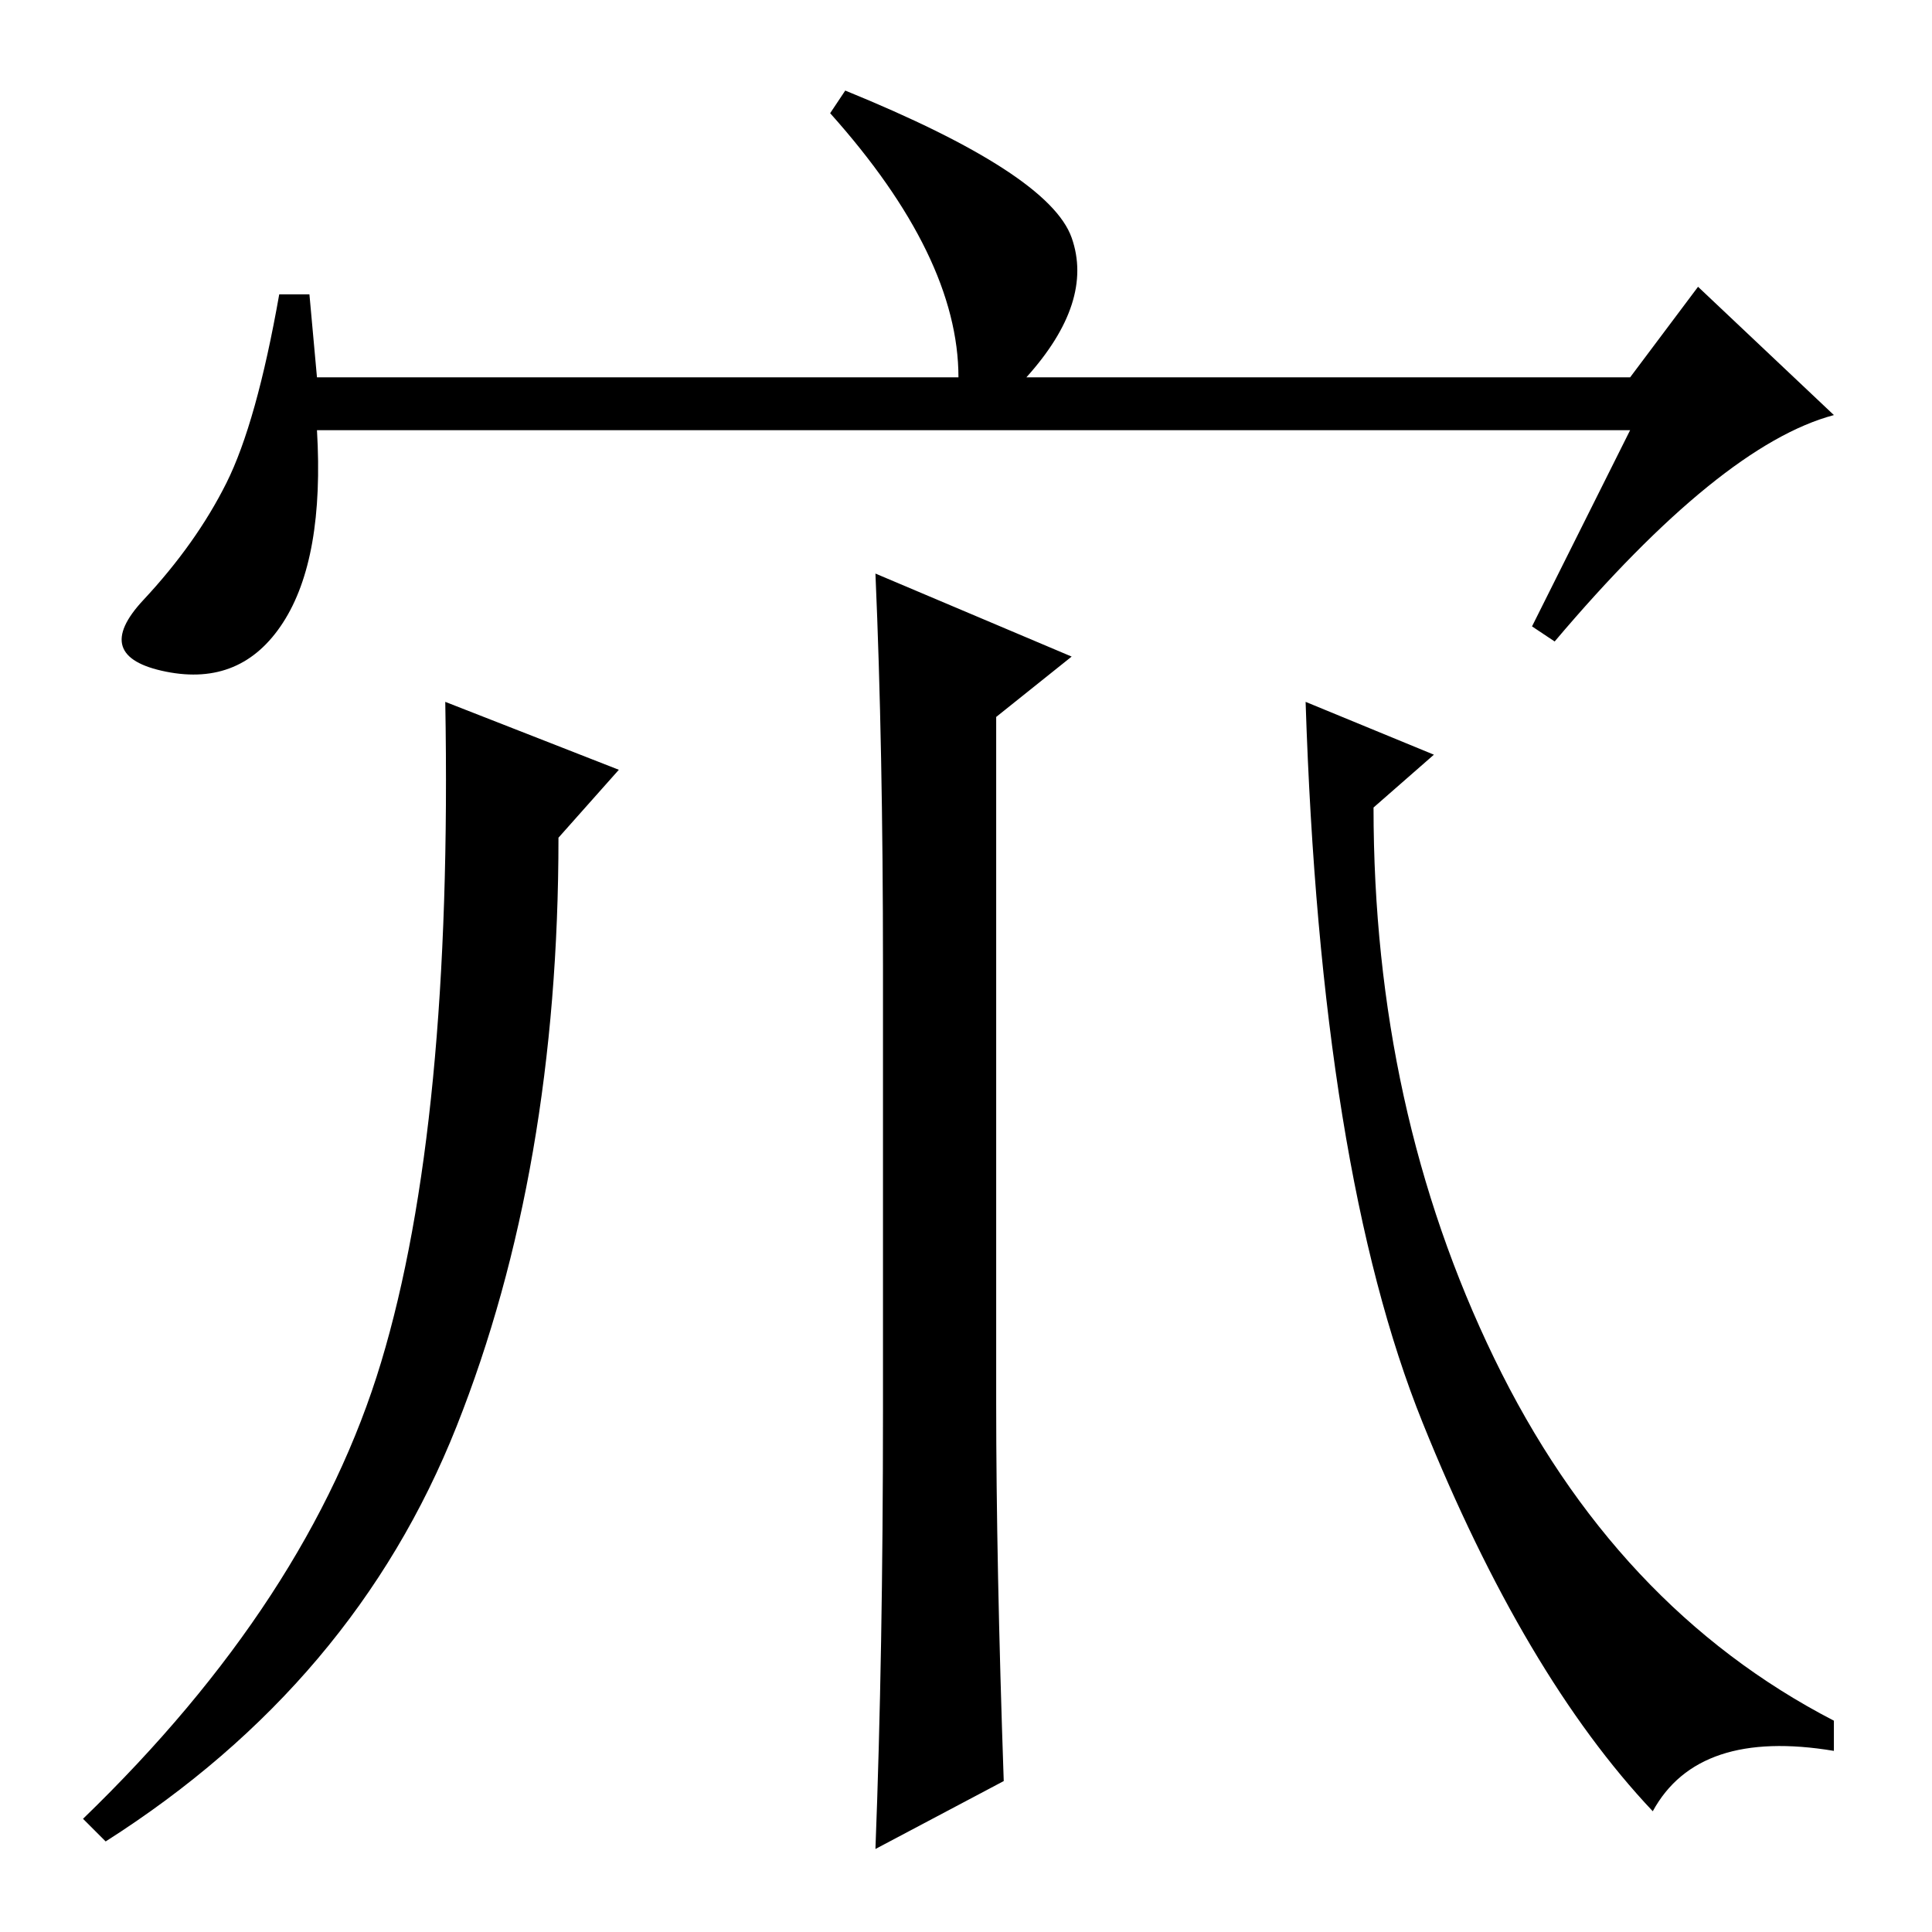 <?xml version="1.0" standalone="no"?>
<!DOCTYPE svg PUBLIC "-//W3C//DTD SVG 1.1//EN" "http://www.w3.org/Graphics/SVG/1.1/DTD/svg11.dtd" >
<svg xmlns="http://www.w3.org/2000/svg" xmlns:xlink="http://www.w3.org/1999/xlink" version="1.1" viewBox="0 -36 256 256">
  <g transform="matrix(1 0 0 -1 0 220)">
   <path fill="currentColor"
d="M216 199h-174q1 -17 -4.5 -25.5t-15.5 -6.5t-3 9.5t11 15.5t7 25h4l1 -11h85q0 16 -17 35l2 3q27 -11 30 -19.5t-6 -18.5h80l9 12l18 -17q-15 -4 -37 -30l-3 2zM117 69v59q0 29 -1 52l26 -11l-10 -8v-91q0 -21 1 -50l-17 -9q1 26 1 58zM82 154l-8 -9q0 -44 -13.5 -78
t-46.5 -55l-3 3q30 29 39.5 60.5t8.5 87.5zM173 163l17 -7l-8 -7q0 -40 16 -73t45 -48v-4q-18 3 -24 -8q-17 18 -30.5 51.5t-15.5 95.5z" />
  </g>

</svg>
